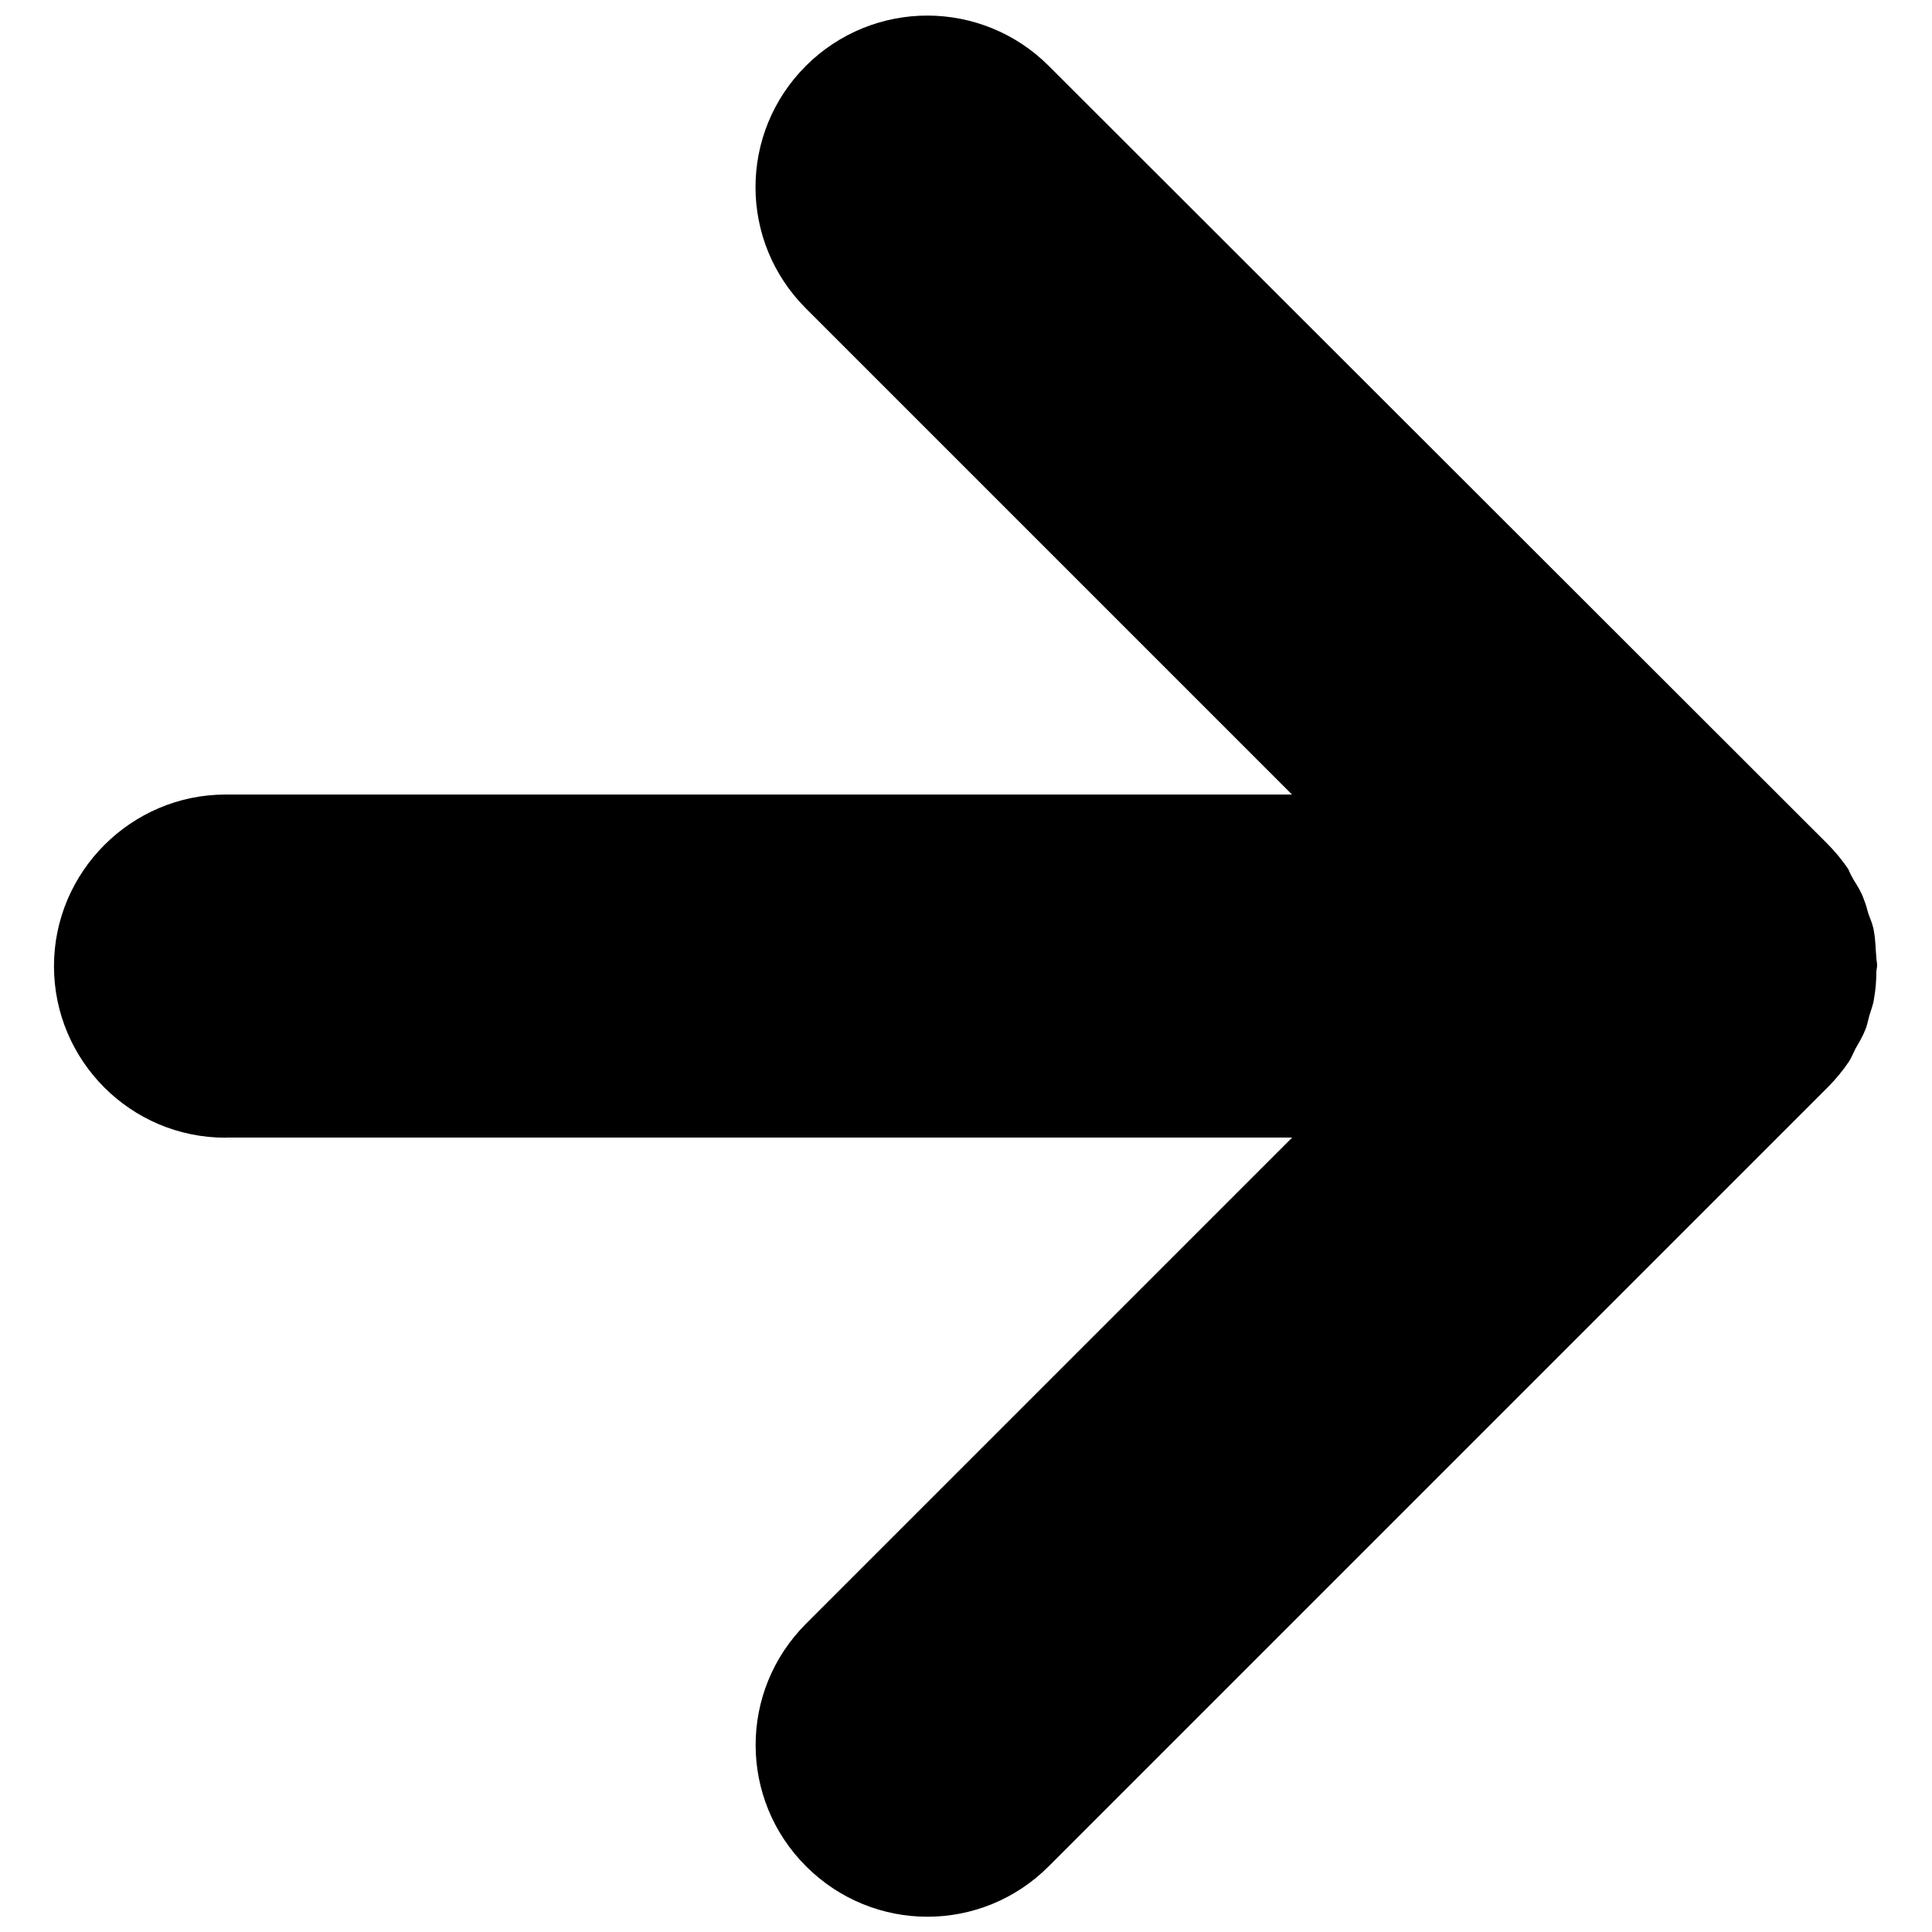 <!-- Generated by IcoMoon.io -->
<svg
        version="1.1"
        xmlns="http://www.w3.org/2000/svg"
        width="32"
        height="32"
        viewBox="0 0 32 32">
    <title>Arrow</title>
    <path d="M3.738 18.842h17.664l-8.051 8.051c-1.114 1.114-1.114 2.906 0 4.019s2.906 1.114 4.019 0l12.902-12.902c0.128-0.128 0.256-0.282 0.358-0.435 0.038-0.064 0.064-0.128 0.102-0.205 0.051-0.090 0.115-0.192 0.154-0.294 0.038-0.077 0.051-0.166 0.077-0.256s0.064-0.179 0.077-0.282c0.026-0.141 0.038-0.294 0.038-0.435 0-0.038 0.013-0.077 0.013-0.115s-0.013-0.090-0.013-0.128c-0.013-0.141-0.013-0.282-0.038-0.422-0.013-0.102-0.051-0.192-0.090-0.294-0.026-0.077-0.038-0.154-0.077-0.243-0.038-0.115-0.102-0.218-0.166-0.32-0.038-0.064-0.064-0.115-0.090-0.179-0.102-0.154-0.23-0.307-0.358-0.435l-12.89-12.877c-0.55-0.55-1.28-0.832-2.010-0.832s-1.459 0.282-2.010 0.832c-1.114 1.114-1.114 2.906 0 4.019l8.051 8.051h-17.664c-1.562 0-2.842 1.28-2.842 2.842s1.267 2.842 2.842 2.842z"></path>
</svg>
